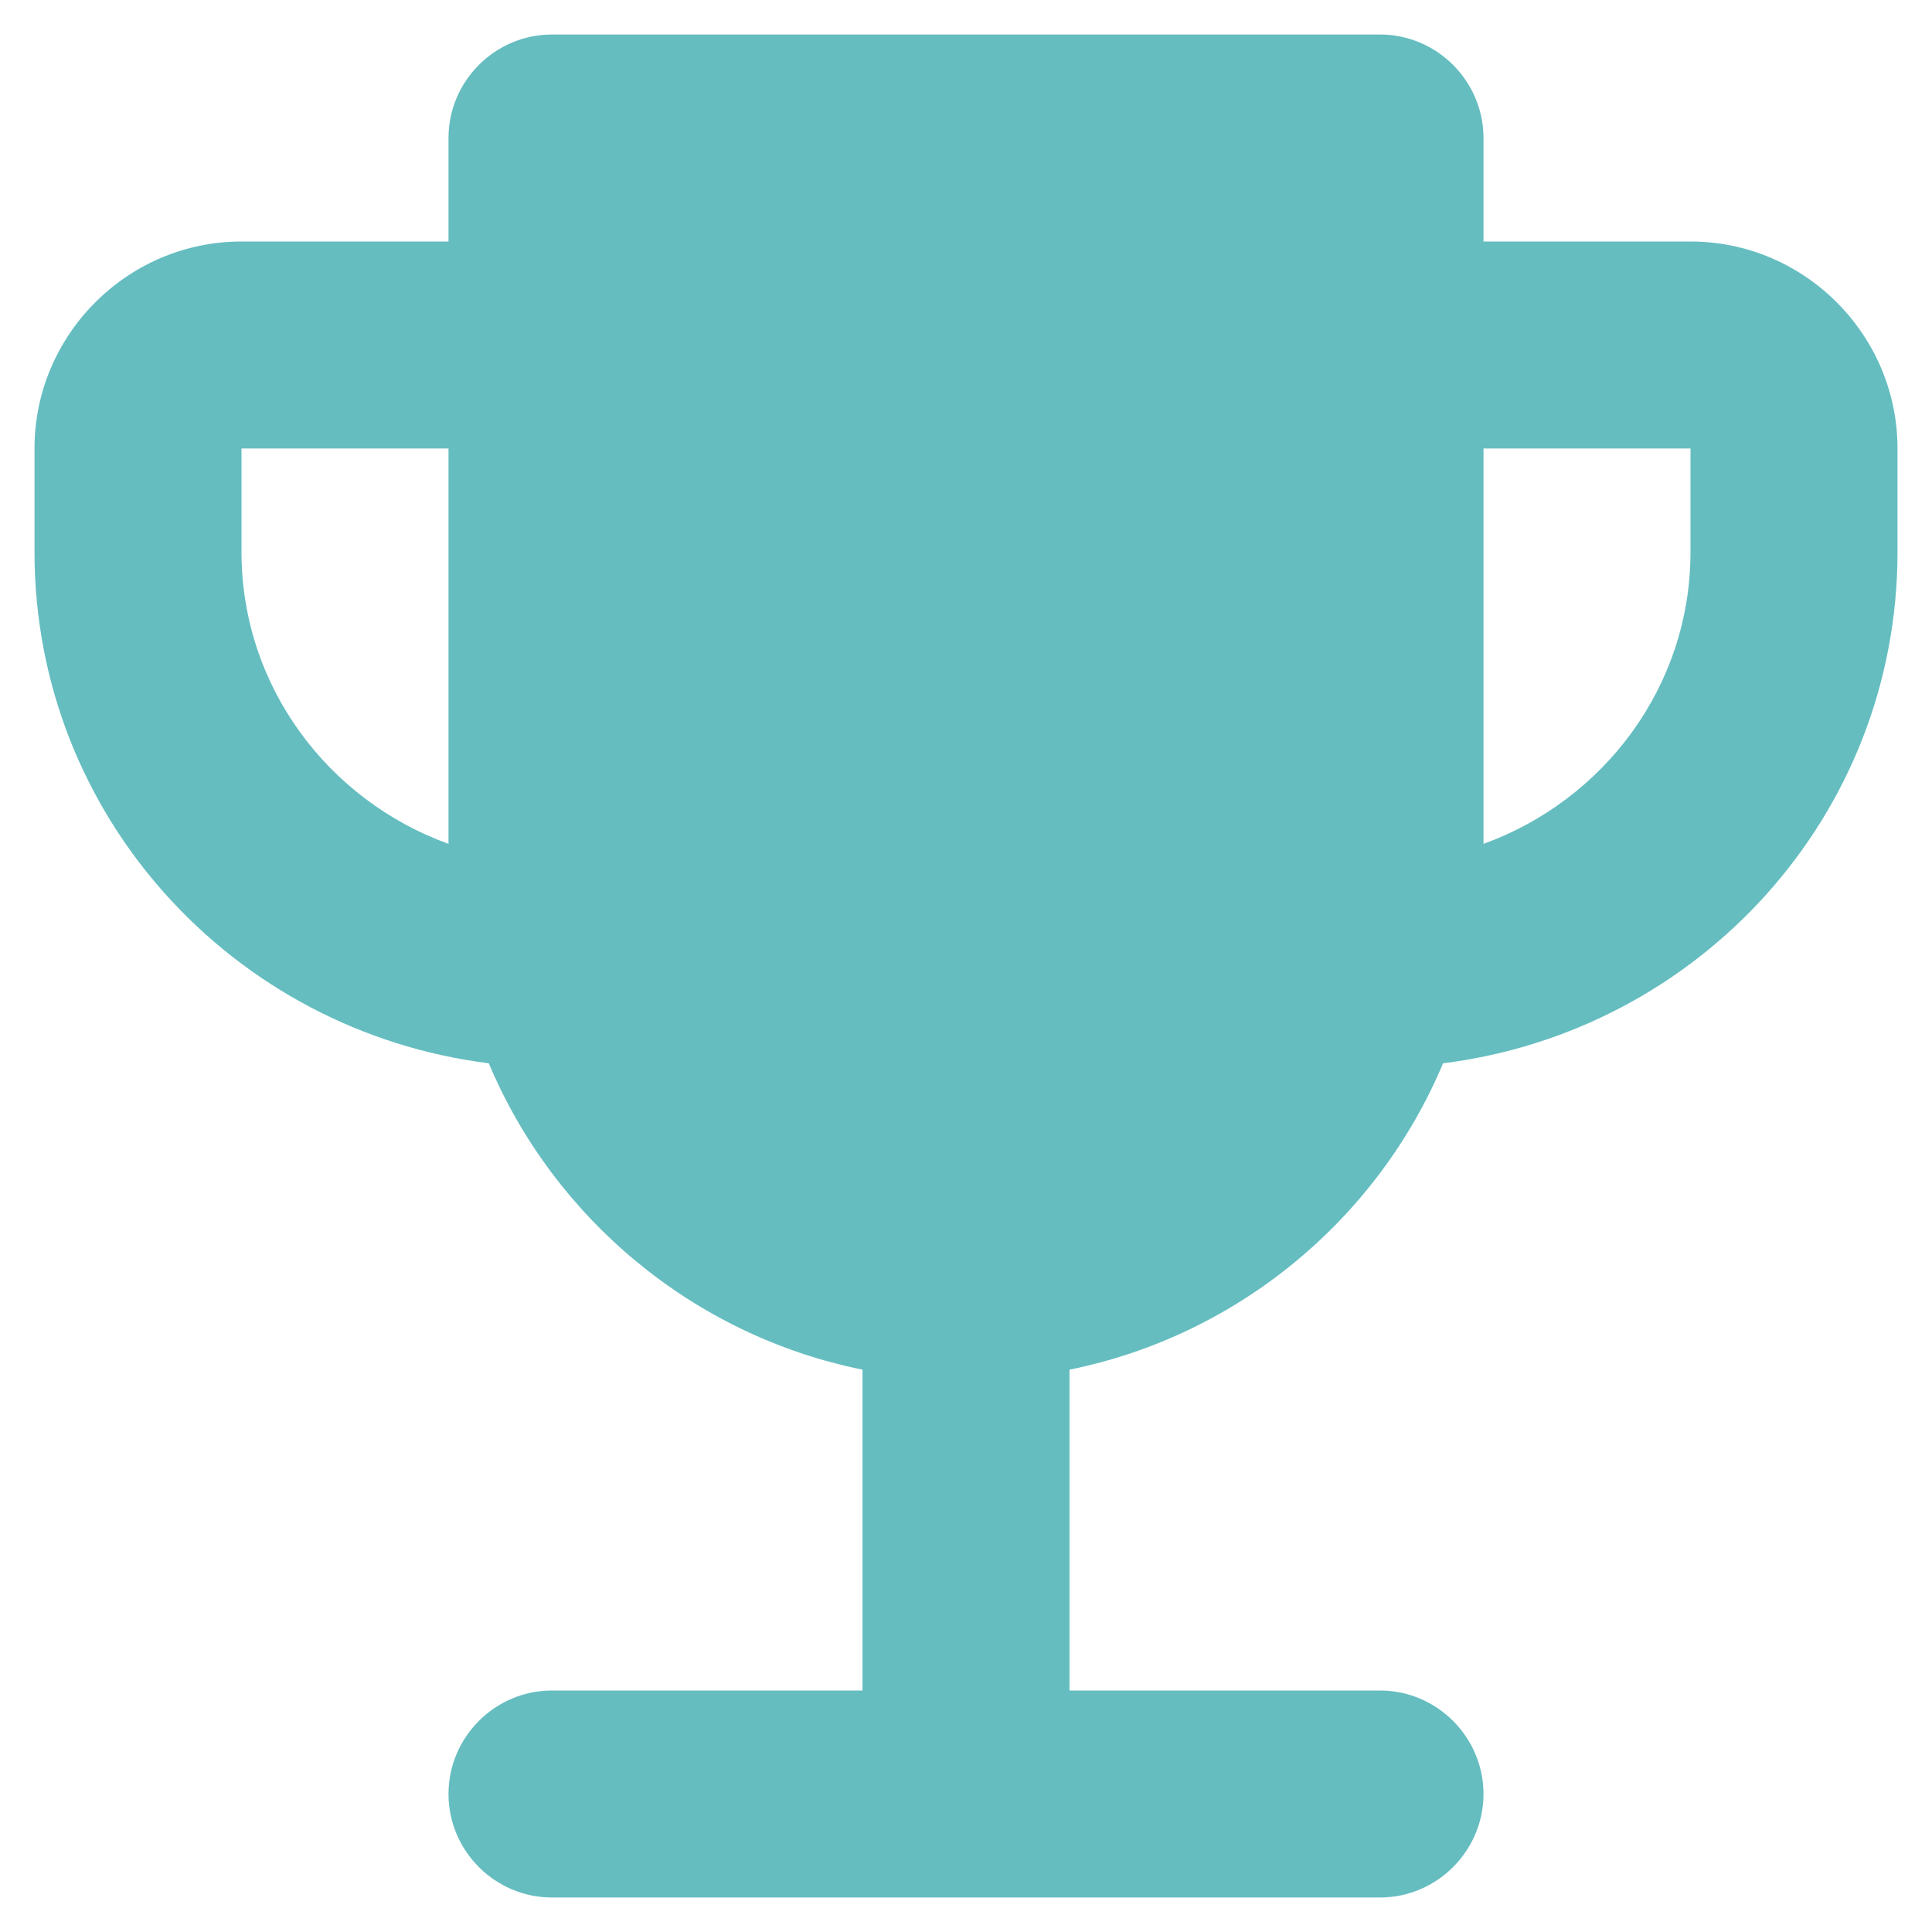 <svg width="14" height="14" viewBox="0 0 14 14" fill="none" xmlns="http://www.w3.org/2000/svg">
<path d="M12.25 1.75H10.75V1C10.75 0.588 10.412 0.25 10 0.25H4C3.587 0.25 3.25 0.588 3.25 1V1.75H1.75C0.925 1.75 0.25 2.425 0.25 3.25V4C0.25 5.912 1.69 7.473 3.542 7.705C4.015 8.83 5.027 9.678 6.25 9.925V12.25H4C3.587 12.25 3.25 12.588 3.25 13C3.25 13.412 3.587 13.75 4 13.75H10C10.412 13.75 10.75 13.412 10.75 13C10.75 12.588 10.412 12.25 10 12.25H7.75V9.925C8.973 9.678 9.985 8.83 10.457 7.705C12.31 7.473 13.75 5.912 13.75 4V3.25C13.75 2.425 13.075 1.75 12.25 1.75ZM1.75 4V3.25H3.25V6.115C2.38 5.8 1.75 4.975 1.75 4ZM12.25 4C12.25 4.975 11.62 5.8 10.75 6.115V3.25H12.25V4Z" fill="#65BDC0"/>
</svg>
